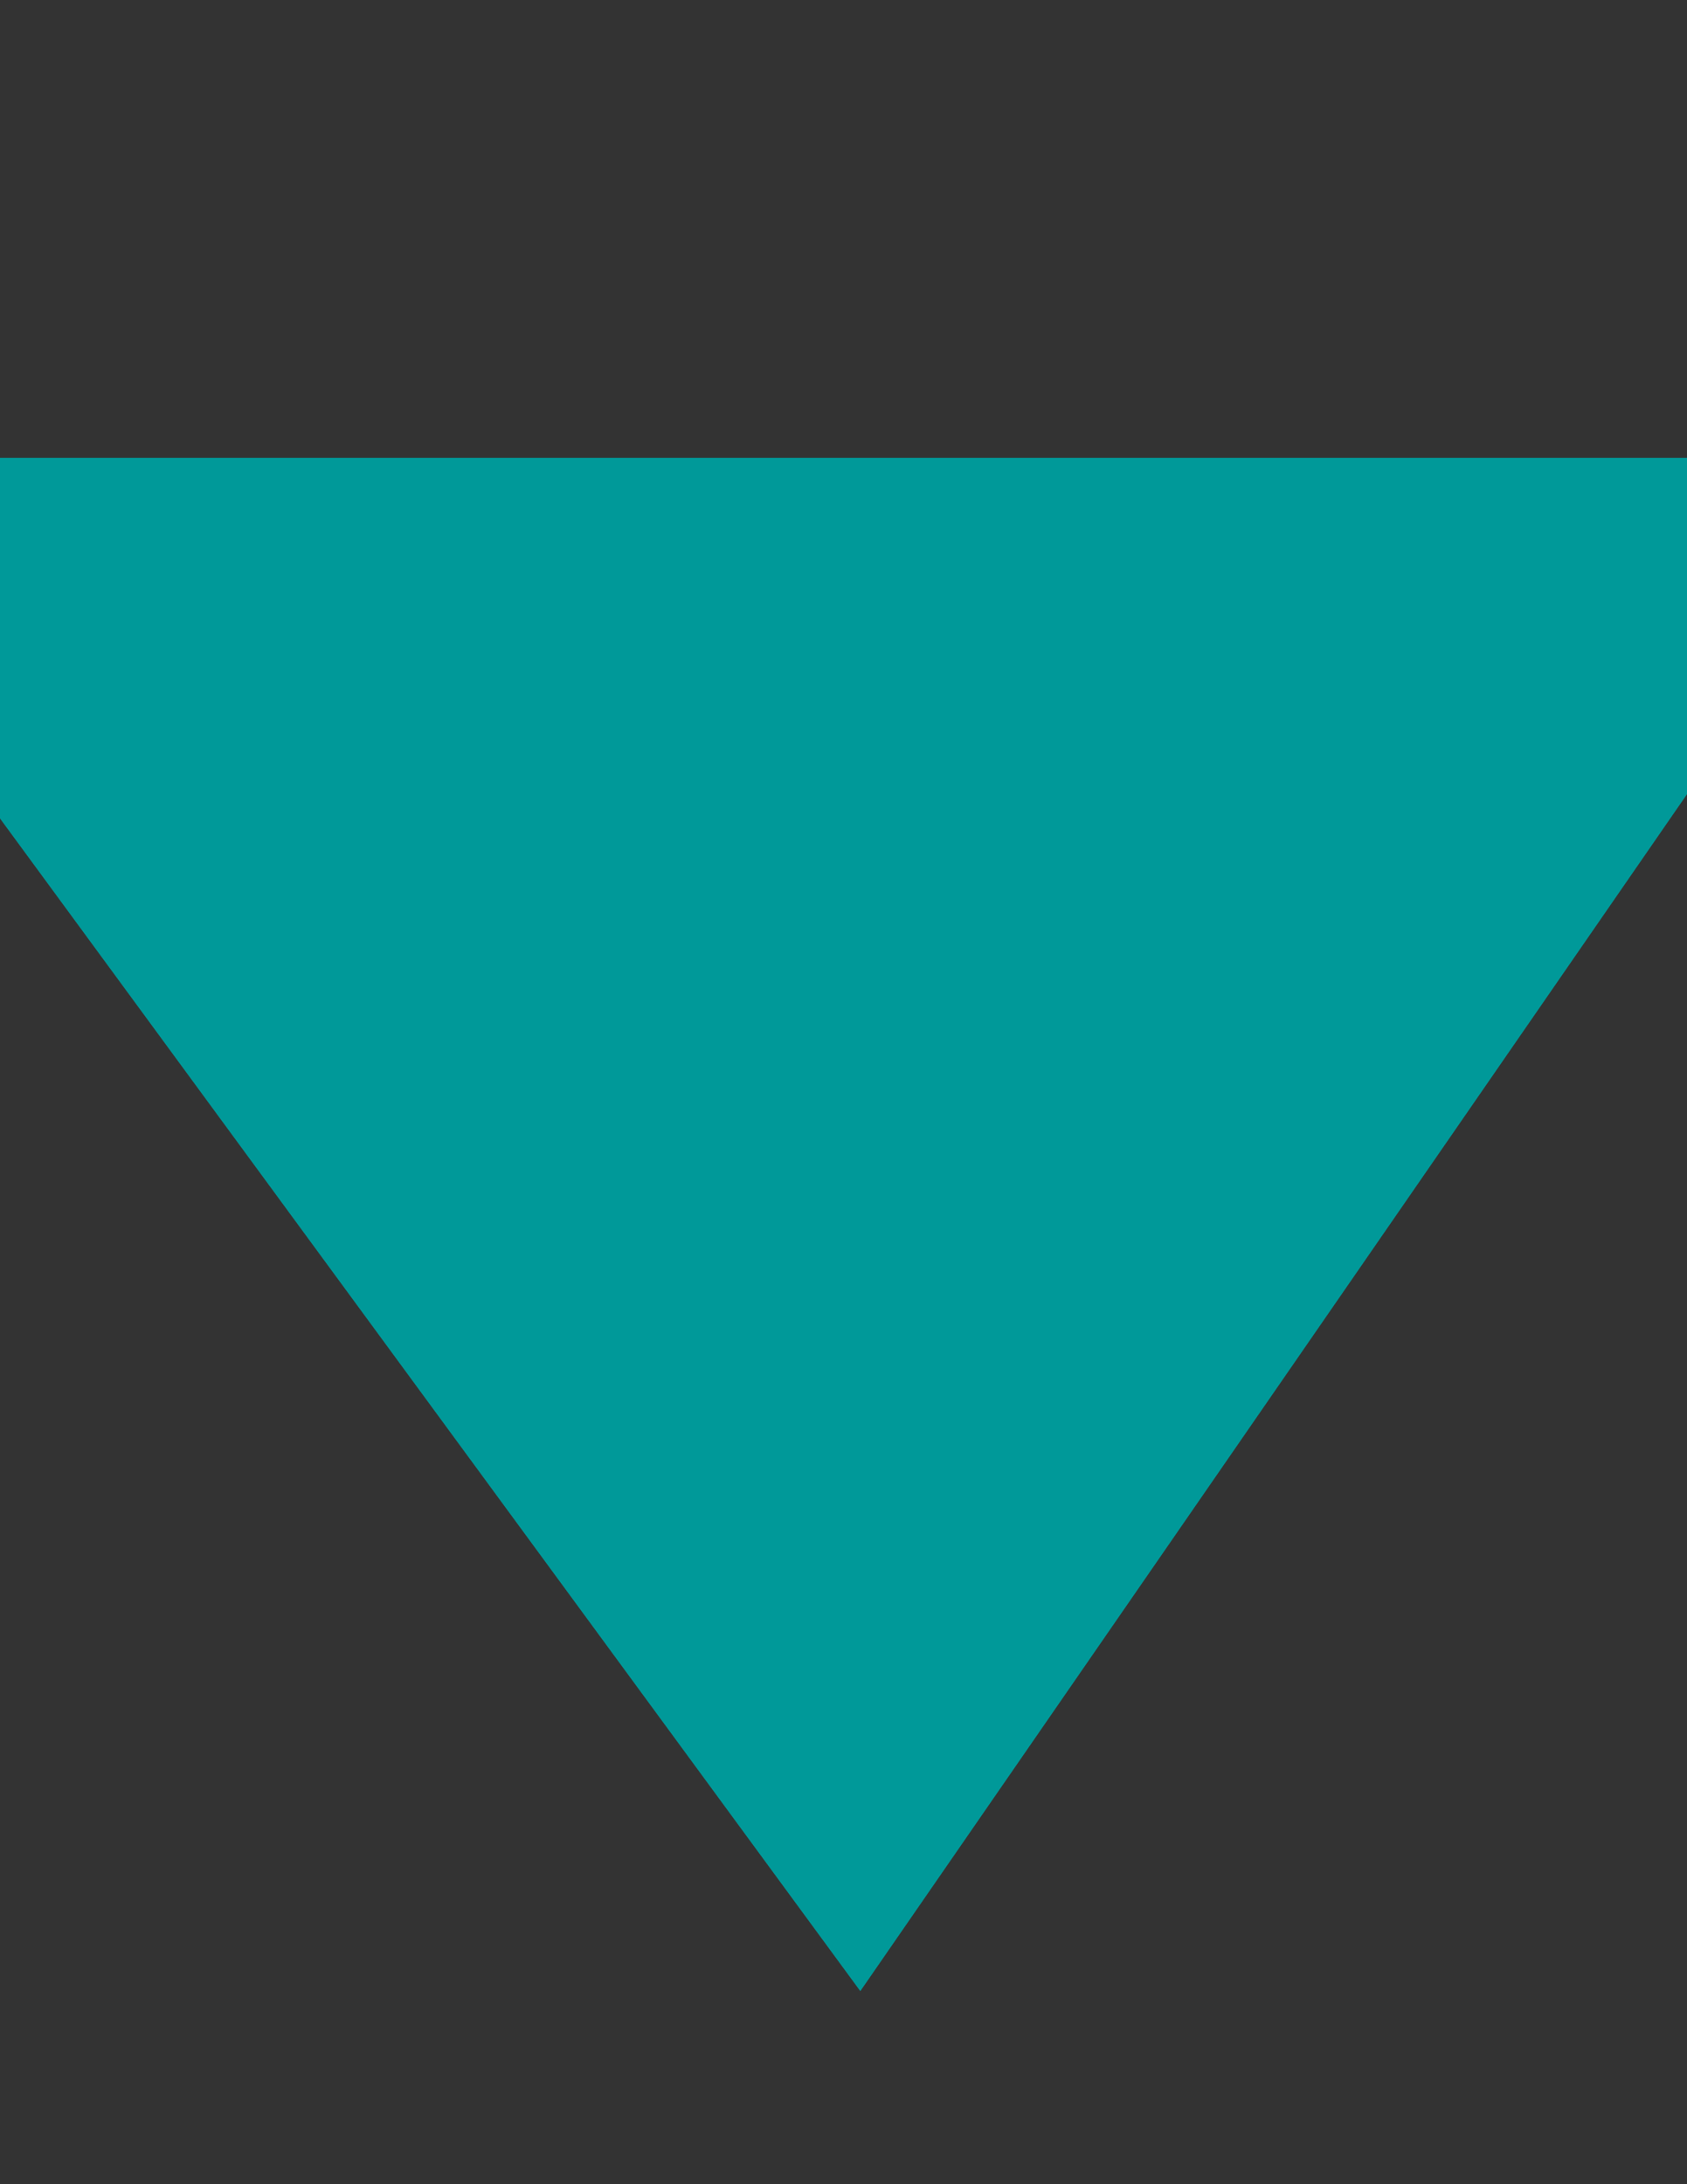 <?xml version="1.0" encoding="utf-8"?>
<!-- Generator: Adobe Illustrator 18.1.1, SVG Export Plug-In . SVG Version: 6.00 Build 0)  -->
<svg version="1.1" id="Capa_1" xmlns="http://www.w3.org/2000/svg" xmlns:xlink="http://www.w3.org/1999/xlink" x="0px" y="0px"
	 viewBox="0 0 612 792" enable-background="new 0 0 612 792" xml:space="preserve">
<rect x="0" y="0" width="612" height="792" fill="#333333" stroke="none"/>
<g>
	<g id="user">
		<g>
			<path fill="#FFFFFF" stroke="#009899" stroke-width="0.5" stroke-miterlimit="10" d="M339.1-775.3c49.5-39,81.4-99.4,81.4-167.3
				c0-117.7-95.4-213.1-213.1-213.1S-5.6-1060.3-5.6-942.6c0,67.9,31.9,128.3,81.5,167.3C-12.9-730-75.4-640.6-82.3-535.8h38.8
				c7.5-98.1,71.3-180.3,159-214.8c27.9,13.4,59,21.1,92.1,21.1s64.1-7.7,92.1-21.1c87.8,34.5,151.5,116.7,159,214.8h38.8
				C490.5-640.6,427.9-730,339.1-775.3z M207.5-768.3c-96.3,0-174.3-78-174.3-174.3s78-174.3,174.3-174.3s174.3,78,174.3,174.3
				S303.8-768.3,207.5-768.3z"/>
		</g>
	</g>
</g>
<polygon fill="#009999" points="696.3,166 312.1,722 -96,166 "/>
<path fill="none" stroke="#009999" stroke-width="3" stroke-miterlimit="10" d="M369,471.4H241.6c-6.6,0-12-5.4-12-12V332
	c0-6.6,5.4-12,12-12H369c6.6,0,12,5.4,12,12v127.4C381,466,375.6,471.4,369,471.4z"/>
</svg>
